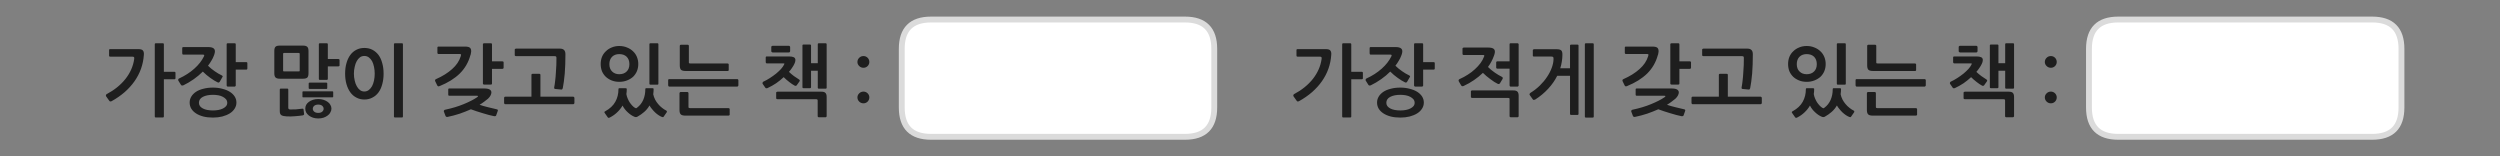 
<svg xmlns="http://www.w3.org/2000/svg" version="1.1" xmlns:xlink="http://www.w3.org/1999/xlink" preserveAspectRatio="none" x="0px" y="0px" width="1280px" height="80px" viewBox="0 0 1280 80">
<rect x="0" y="0" width="1280" height="80" fill="#808080" stroke="none"/>
<defs>
<g id="Layer0_0_FILL">
<path fill="#1E1E1E" stroke="none" d="
M 1050.05 46.9
Q 1048.75 46.9 1047.85 47.8 1046.95 48.7 1046.95 49.85 1046.95 51.1 1047.85 52 1048.75 52.9 1050.05 52.9 1051.3 52.9 1052.2 52 1053.05 51.1 1053.05 49.85 1053.05 48.7 1052.2 47.8 1051.3 46.9 1050.05 46.9
M 1047.85 33.8
Q 1048.75 34.7 1050.05 34.7 1051.3 34.7 1052.2 33.8 1053.05 32.9 1053.05 31.75 1053.05 30.5 1052.2 29.6 1051.3 28.7 1050.05 28.7 1048.75 28.7 1047.85 29.6 1046.95 30.5 1046.95 31.75 1046.95 32.9 1047.85 33.8
M 1012.5 26.2
L 1012.5 24.1
Q 1012.5 23.9 1012.3 23.65 1012.1 23.45 1011.85 23.45
L 1003.45 23.45
Q 1003.3 23.45 1003.1 23.6 1002.85 23.75 1002.85 24.05
L 1002.85 26.25
Q 1002.85 26.5 1003.1 26.65 1003.3 26.85 1003.45 26.85
L 1011.85 26.85
Q 1012.15 26.85 1012.3 26.65 1012.5 26.45 1012.5 26.2
M 1030.6 47.6
Q 1030.05 46.95 1028.55 46.95
L 1005.95 46.95
Q 1005.75 46.95 1005.55 47.1 1005.35 47.2 1005.35 47.45
L 1005.35 50.3
Q 1005.35 50.5 1005.55 50.65 1005.75 50.8 1005.95 50.8
L 1025.8 50.8
Q 1026.25 50.8 1026.4 50.95 1026.6 51.05 1026.6 51.45
L 1026.6 59.5
Q 1026.6 59.7 1026.75 59.85 1026.95 60.05 1027.2 60.05
L 1030.6 60.05
Q 1030.8 60.05 1031 59.85 1031.2 59.7 1031.2 59.5
L 1031.2 49.7
Q 1031.2 48.2 1030.6 47.6
M 1013.5 34.7
Q 1014.2 33.7 1014.65 32.75 1014.85 32.3 1015.05 31.75 1015.2 31.15 1015.2 30.75 1015.2 29.7 1014.35 29.3 1013.55 28.9 1011.95 28.9
L 1000.6 28.9
Q 1000 28.9 1000 29.4
L 1000 31.75
Q 1000 32.05 1000.15 32.25 1000.3 32.45 1000.55 32.45
L 1009.05 32.45
Q 1009.65 32.45 1009.55 32.7 1009.5 32.9 1009.35 33.15 1008.9 34.1 1007.85 35.3 1006.75 36.5 1005.3 37.7 1003.8 38.9 1002.15 39.95 1000.45 41.05 998.8 41.8 998.5 41.95 998.4 42.3 998.25 42.7 998.45 42.95
L 999.75 44.85
Q 999.95 45.2 1000.3 45.2 1000.65 45.2 1000.8 45.15 1003.2 44.05 1005.3 42.65 1007.4 41.2 1009.2 39.5 1010.5 40.8 1012 41.95 1013.45 43.1 1014.75 43.8 1015.05 44 1015.35 43.95 1015.65 43.9 1015.85 43.7
L 1017.3 41.65
Q 1017.7 41.1 1017 40.65 1015.8 39.9 1014.45 38.95 1013.1 37.95 1011.9 36.8 1012.85 35.7 1013.5 34.7
M 1023.2 23.3
Q 1023.2 22.8 1022.65 22.8
L 1019.35 22.8
Q 1018.8 22.8 1018.8 23.3
L 1018.8 44.6
Q 1018.8 45.15 1019.35 45.15
L 1022.65 45.15
Q 1023.2 45.15 1023.2 44.6
L 1023.2 36.2 1026.65 36.2 1026.65 44.85
Q 1026.65 45.4 1027.2 45.4
L 1030.65 45.4
Q 1031.2 45.4 1031.2 44.85
L 1031.2 22.7
Q 1031.2 22.15 1030.65 22.15
L 1027.2 22.15
Q 1026.65 22.15 1026.65 22.7
L 1026.65 32.35 1023.2 32.35 1023.2 23.3
M 981.55 58.7
L 981.55 55.85
Q 981.55 55.65 981.35 55.5 981.15 55.35 980.95 55.35
L 961.2 55.35
Q 960.8 55.35 960.65 55.25 960.45 55.15 960.45 54.7
L 960.45 47.7
Q 960.45 47.45 960.3 47.3 960.1 47.1 959.85 47.1
L 956.45 47.1
Q 956.2 47.1 956.05 47.3 955.85 47.45 955.85 47.7
L 955.85 56.35
Q 955.85 57.9 956.5 58.55 957.1 59.2 958.95 59.2
L 980.95 59.2
Q 981.15 59.2 981.35 59.05 981.55 58.95 981.55 58.7
M 986 43.7
L 986 41.05
Q 986 40.85 985.8 40.65 985.65 40.5 985.4 40.5
L 950.65 40.5
Q 950.05 40.5 950.05 41.05
L 950.05 43.7
Q 950.05 43.9 950.2 44.1 950.35 44.35 950.65 44.35
L 985.4 44.35
Q 985.65 44.35 985.8 44.1 986 43.9 986 43.7
M 981.05 35.85
L 981.05 33
Q 981.05 32.8 980.9 32.65 980.7 32.5 980.5 32.5
L 961.4 32.5
Q 960.95 32.5 960.8 32.4 960.65 32.3 960.65 31.9
L 960.65 23.45
Q 960.65 23.25 960.45 23.05 960.25 22.9 960 22.9
L 956.55 22.9
Q 956.35 22.9 956.15 23.05 956 23.25 956 23.45
L 956 33.5
Q 956 35.05 956.6 35.7 957.25 36.35 959.05 36.35
L 980.5 36.35
Q 980.7 36.35 980.9 36.25 981.05 36.1 981.05 35.85
M 938.85 45.15
Q 938.35 45.15 938.35 45.7 938.35 48.7 937.3 51.1 936.25 53.55 934.1 55.15 933.75 55.5 933.5 55.4 933.25 55.35 932.95 55.15 932.25 54.7 931.6 54 930.9 53.25 930.3 52.35 929.75 51.45 929.3 50.4 928.85 49.35 928.65 48.15 928.75 47.55 928.8 46.95 928.85 46.3 928.85 45.6 928.85 45.15 928.25 45.15
L 925.1 45.15
Q 924.6 45.15 924.6 45.7 924.6 49.25 923 52.1 921.4 55 917.85 56.95 917.4 57.15 917.4 57.4 917.4 57.65 917.6 57.9
L 919.1 60.05
Q 919.4 60.4 919.7 60.35 920 60.3 920.3 60.1 922.35 59.05 923.95 57.5 925.6 55.95 926.7 54.05 927.65 55.95 929.35 57.5 931 59.05 932.7 59.75 933.55 60.15 934.3 59.75 936.2 58.7 937.8 57.3 939.4 55.9 940.5 54 941 54.95 941.8 55.85 942.55 56.8 943.4 57.6 944.2 58.35 945.1 58.95 946 59.55 946.8 59.85 947.45 60.15 947.7 59.8
L 949.3 57.5
Q 949.45 57.3 949.4 57.05 949.4 56.8 949.05 56.6 947.95 56.05 946.9 55.2 945.8 54.35 944.9 53.25 944 52.2 943.35 50.95 942.7 49.65 942.4 48.25 942.5 47.6 942.55 46.95 942.6 46.3 942.6 45.6 942.6 45.35 942.45 45.25 942.25 45.15 942 45.15
L 938.85 45.15
M 934.75 32.75
Q 934.75 30.85 934.05 29.15 933.35 27.45 932.05 26.25 930.75 25 928.95 24.3 927.2 23.55 925 23.55 922.9 23.55 921.15 24.3 919.4 25 918.15 26.25 916.85 27.45 916.15 29.15 915.5 30.85 915.5 32.75 915.5 34.75 916.15 36.45 916.85 38.1 918.15 39.35 919.4 40.5 921.15 41.2 922.9 41.9 925 41.9 927.2 41.9 928.95 41.2 930.75 40.5 932.05 39.35 933.35 38.1 934.05 36.45 934.75 34.75 934.75 32.75
M 928.8 29.05
Q 930.2 30.45 930.2 32.85 930.2 35.25 928.8 36.6 927.4 38 925 38 922.75 38 921.35 36.6 919.95 35.25 919.95 32.85 919.95 30.45 921.35 29.05 922.75 27.7 925 27.7 927.4 27.7 928.8 29.05
M 945.05 22.7
Q 945.05 22.15 944.55 22.15
L 941 22.15
Q 940.45 22.15 940.45 22.7
L 940.45 42.8
Q 940.45 43.35 941 43.35
L 944.55 43.35
Q 945.05 43.35 945.05 42.85
L 945.05 22.7
M 902.05 52.75
L 902.05 50.15
Q 902.05 49.9 901.85 49.7 901.65 49.5 901.45 49.5
L 884.65 49.5 884.65 38.4
Q 884.65 37.8 884.1 37.8
L 880.6 37.8
Q 880.05 37.8 880.05 38.4
L 880.05 49.5 866.65 49.5
Q 866.35 49.5 866.2 49.7 866.05 49.85 866.05 50.15
L 866.05 52.75
Q 866.05 52.95 866.2 53.15 866.35 53.35 866.65 53.35
L 901.45 53.35
Q 901.65 53.35 901.85 53.15 902.05 52.95 902.05 52.75
M 897.45 27.75
Q 897.45 26.3 896.75 25.6 896.05 24.9 894.75 24.9
L 872.1 24.9
Q 871.9 24.9 871.7 25.05 871.5 25.15 871.5 25.4
L 871.5 28.25
Q 871.5 28.5 871.7 28.6 871.9 28.75 872.1 28.75
L 891.8 28.75
Q 892.35 28.75 892.6 28.9 892.85 29.05 892.85 29.6 892.85 31.25 892.8 33.25 892.7 35.25 892.55 37.3 892.45 39.35 892.2 41.3 892 43.25 891.7 44.7 891.65 45.05 891.75 45.3 891.85 45.5 892.2 45.55
L 895.35 45.85
Q 895.65 45.9 895.85 45.65 896 45.4 896.1 45.1 896.7 42.1 897.1 37.65 897.45 33.15 897.45 27.75
M 848.5 24.4
Q 847.8 23.85 846 23.85
L 832.45 23.85
Q 831.9 23.85 831.9 24.4
L 831.9 27.05
Q 831.9 27.3 832.05 27.45 832.15 27.65 832.45 27.65
L 843.3 27.65
Q 843.9 27.65 844 27.9 844.05 28.15 843.85 28.8 842.75 32.45 839.4 35.4 836.1 38.35 831.2 40.5 830.75 40.7 830.7 41 830.65 41.3 830.8 41.65
L 831.8 43.7
Q 832.15 44.5 833.1 44.05 839.4 41.5 843.35 37.65 847.3 33.75 848.8 28.25 848.85 28.15 848.95 27.9 849 27.65 849.05 27.3 849.1 27 849.15 26.7 849.2 26.4 849.2 26.25 849.2 24.95 848.5 24.4
M 851.8 49
Q 852.75 49 852.7 49.25 852.7 49.45 852.15 49.85 849.55 51.6 845.4 53.3 841.2 55.05 835.75 56.2 835.45 56.3 835.3 56.55 835.1 56.8 835.2 57.1
L 836.05 59.35
Q 836.35 60 837.15 59.85 840.3 59.2 843.35 58.2 846.35 57.15 849.05 55.95 850.35 56.45 851.9 56.95 853.5 57.45 855.1 57.95 856.65 58.45 858.2 58.85 859.7 59.25 861 59.5 861.3 59.55 861.6 59.45 861.9 59.35 862 59.05
L 862.8 56.8
Q 863.05 56.1 862.25 55.95 861.3 55.7 860.15 55.45 859.05 55.2 857.85 54.9 856.65 54.6 855.55 54.3 854.4 53.95 853.5 53.65 854.75 52.9 855.8 52.1 856.9 51.3 857.8 50.55 858.7 49.7 859.15 48.8 859.55 47.95 859.55 47.3 859.55 46.4 858.7 45.85 857.85 45.3 855.75 45.3
L 837.9 45.3
Q 837.45 45.3 837.45 45.75
L 837.45 48.5
Q 837.45 48.7 837.55 48.85 837.7 49 837.9 49
L 851.8 49
M 859.85 22.7
Q 859.85 22.15 859.25 22.15
L 855.75 22.15
Q 855.55 22.15 855.35 22.3 855.2 22.45 855.2 22.7
L 855.2 42.75
Q 855.2 43 855.35 43.15 855.55 43.3 855.75 43.3
L 859.25 43.3
Q 859.85 43.3 859.85 42.8
L 859.85 35.25 865.2 35.25
Q 865.4 35.25 865.65 35.1 865.8 34.9 865.8 34.7
L 865.8 31.95
Q 865.8 31.65 865.65 31.55 865.4 31.4 865.2 31.4
L 859.85 31.4 859.85 22.7
M 804.45 22.85
Q 803.85 22.85 803.85 23.35
L 803.85 34.95 798.85 34.95
Q 799.4 33.25 799.65 31.55 799.95 29.85 799.95 28.1 800 26.5 799.4 25.85 798.75 25.2 797 25.2
L 785.4 25.2
Q 785.2 25.2 785 25.35 784.8 25.5 784.8 25.7
L 784.8 28.45
Q 784.8 28.95 785.4 28.95
L 794.25 28.95
Q 795.05 28.95 795.25 29.25 795.45 29.55 795.4 30.4 795.35 32.4 794.5 34.7 793.65 37.05 792.1 39.35 790.6 41.65 788.4 43.8 786.2 45.95 783.5 47.6 783.3 47.75 783.15 48.05 783 48.35 783.25 48.7
L 784.85 50.95
Q 785.05 51.2 785.4 51.15 785.7 51.1 786.05 50.95 789.8 48.55 792.65 45.45 795.5 42.4 797.3 38.8
L 803.85 38.8 803.85 58.25
Q 803.85 58.85 804.45 58.85
L 807.7 58.85
Q 808.2 58.85 808.2 58.25
L 808.2 23.35
Q 808.2 22.85 807.7 22.85
L 804.45 22.85
M 816 22.7
Q 816 22.15 815.45 22.15
L 812 22.15
Q 811.45 22.15 811.45 22.7
L 811.45 59.7
Q 811.45 60.2 812 60.2
L 815.45 60.2
Q 816 60.2 816 59.7
L 816 22.7
M 762.05 24.35
L 749.4 24.35
Q 749.2 24.35 749 24.5 748.8 24.65 748.8 24.85
L 748.8 27.5
Q 748.8 28.15 749.4 28.15
L 759.3 28.15
Q 759.95 28.15 759.95 28.45 760 28.7 759.8 29.05 759.2 30.7 758 32.35 756.8 33.95 755.15 35.45 753.55 36.95 751.55 38.2 749.55 39.5 747.3 40.5 746.9 40.7 746.8 41.05 746.75 41.4 746.95 41.75
L 748.1 43.7
Q 748.35 44.1 748.75 44.15 749.15 44.15 749.4 44 752.25 42.7 754.7 41 757.2 39.3 759.25 37.3 760.05 38.1 761.05 38.95 762.05 39.8 763.1 40.55 764.15 41.3 765.1 41.95 766.05 42.5 766.8 42.9 767.2 43.1 767.5 43 767.8 42.9 768 42.6
L 769.3 40.45
Q 769.7 39.7 768.9 39.3 768.1 38.9 767.15 38.35 766.2 37.8 765.3 37.15 764.35 36.5 763.45 35.75 762.6 35 761.85 34.3 763.8 31.65 764.85 28.7 765 28.3 765.15 27.85 765.25 27.35 765.35 26.95 765.55 25.6 764.7 24.95 763.8 24.35 762.05 24.35
M 777.55 49.05
Q 777.55 47.55 776.95 46.95 776.4 46.3 774.85 46.3
L 753.65 46.3
Q 753.45 46.3 753.3 46.45 753.1 46.55 753.1 46.8
L 753.1 49.65
Q 753.1 49.85 753.3 49.95 753.45 50.15 753.65 50.15
L 772.2 50.15
Q 772.6 50.15 772.75 50.25 772.9 50.35 772.9 50.8
L 772.9 59.5
Q 772.9 59.7 773.05 59.85 773.25 60.05 773.55 60.05
L 776.95 60.05
Q 777.15 60.05 777.35 59.85 777.55 59.7 777.55 59.5
L 777.55 49.05
M 773.45 22.15
Q 772.9 22.15 772.9 22.7
L 772.9 31.4 766.65 31.4
Q 766.4 31.4 766.25 31.55 766.05 31.65 766.05 31.9
L 766.05 34.7
Q 766.05 34.85 766.25 35 766.4 35.15 766.65 35.15
L 772.9 35.15 772.9 43.75
Q 772.9 43.95 773.05 44.15 773.2 44.35 773.45 44.35
L 777 44.35
Q 777.2 44.35 777.35 44.15 777.55 43.95 777.55 43.75
L 777.55 22.7
Q 777.55 22.45 777.35 22.3 777.2 22.15 777 22.15
L 773.45 22.15
M 708.3 47
Q 706.75 48.05 705.9 49.45 705.05 50.85 705.05 52.5 705.05 54.25 705.9 55.65 706.75 57.05 708.3 58.05 709.8 59.05 712.05 59.65 714.2 60.2 717 60.2 719.55 60.2 721.75 59.65 724 59.05 725.6 58.05 727.2 57.05 728.1 55.6 729 54.2 729 52.5 729 50.8 728.1 49.4 727.2 48 725.6 47 724 46 721.75 45.45 719.55 44.85 717 44.85 714.2 44.85 712.05 45.45 709.8 46 708.3 47
M 717 48.55
Q 718.45 48.55 719.8 48.8 721.1 49.05 722.1 49.6 723.1 50.15 723.7 50.85 724.3 51.65 724.3 52.65 724.3 53.6 723.7 54.35 723.1 55.05 722.1 55.55 721.1 56.05 719.8 56.3 718.45 56.55 717 56.55 715.45 56.55 714.1 56.3 712.8 56.05 711.85 55.55 710.9 55.05 710.35 54.35 709.8 53.6 709.8 52.65 709.8 50.65 711.8 49.6 713.8 48.55 717 48.55
M 701.8 24.1
Q 701.25 24.1 701.25 24.7
L 701.25 27.3
Q 701.25 27.55 701.35 27.75 701.5 27.95 701.75 27.95
L 711.8 27.95
Q 712.45 27.95 712.5 28.25 712.55 28.55 712.35 28.9 710.75 32.2 707.45 35.15 704.15 38.1 699.7 40.15 699.3 40.3 699.2 40.7 699.1 41.05 699.3 41.35
L 700.55 43.35
Q 700.8 43.8 701.15 43.8 701.55 43.8 701.8 43.7 704.6 42.35 707.15 40.55 709.7 38.75 711.8 36.65 712.65 37.5 713.65 38.35 714.65 39.15 715.65 39.9 716.65 40.65 717.6 41.2 718.55 41.8 719.25 42.1 720 42.55 720.45 41.85
L 721.75 39.6
Q 722.05 39.2 721.95 39 721.8 38.75 721.4 38.55 720.6 38.15 719.7 37.65 718.8 37.1 717.85 36.45 716.95 35.8 716.05 35.1 715.15 34.35 714.45 33.65 715.45 32.35 716.2 31.05 717 29.75 717.45 28.5 717.6 28.1 717.75 27.65 717.85 27.15 717.95 26.75 718.15 25.4 717.3 24.75 716.4 24.1 714.65 24.1
L 701.8 24.1
M 734.6 35.15
L 734.6 32.3
Q 734.6 32.1 734.45 31.95 734.25 31.8 734 31.8
L 728.65 31.8 728.65 22.7
Q 728.65 22.15 728.1 22.15
L 724.55 22.15
Q 724 22.15 724 22.7
L 724 43.75
Q 724 44 724.2 44.15 724.35 44.35 724.55 44.35
L 728.1 44.35
Q 728.3 44.35 728.45 44.15 728.65 44 728.65 43.8
L 728.65 35.65 734 35.65
Q 734.25 35.65 734.45 35.5 734.6 35.3 734.6 35.15
M 664.35 25.15
Q 663.8 25.15 663.8 25.65
L 663.8 28.45
Q 663.8 29 664.35 29
L 675.6 29
Q 676.35 29 676.55 29.25 676.8 29.5 676.65 30.3 675.85 35.75 672.2 40.4 668.5 45.05 662.55 48.2 662.25 48.4 662.2 48.7 662.1 49.05 662.3 49.35
L 663.9 51.6
Q 664.1 51.95 664.45 51.95 664.8 51.95 665.1 51.8 668.8 49.75 671.8 47.15 674.75 44.55 676.85 41.55 678.95 38.55 680.15 35.2 681.35 31.8 681.6 28.15 681.75 26.65 681.15 25.9 680.6 25.15 678.8 25.15
L 664.35 25.15
M 691.85 22.7
Q 691.85 22.15 691.3 22.15
L 687.75 22.15
Q 687.2 22.15 687.2 22.7
L 687.2 59.6
Q 687.2 60.15 687.75 60.15
L 691.3 60.15
Q 691.85 60.15 691.85 59.6
L 691.85 40.6 697.2 40.6
Q 697.45 40.6 697.65 40.45 697.8 40.3 697.8 40.05
L 697.8 37.25
Q 697.8 37.05 697.65 36.9 697.45 36.75 697.2 36.75
L 691.85 36.75 691.85 22.7
M 442.1 46.9
Q 440.8 46.9 439.9 47.8 439 48.7 439 49.85 439 51.1 439.9 52 440.8 52.9 442.1 52.9 443.35 52.9 444.25 52 445.1 51.1 445.1 49.85 445.1 48.7 444.25 47.8 443.35 46.9 442.1 46.9
M 442.1 34.7
Q 443.35 34.7 444.25 33.8 445.1 32.9 445.1 31.75 445.1 30.5 444.25 29.6 443.35 28.7 442.1 28.7 440.8 28.7 439.9 29.6 439 30.5 439 31.75 439 32.9 439.9 33.8 440.8 34.7 442.1 34.7
M 395.15 23.6
Q 394.9 23.75 394.9 24.05
L 394.9 26.25
Q 394.9 26.5 395.15 26.65 395.35 26.85 395.5 26.85
L 403.9 26.85
Q 404.2 26.85 404.35 26.65 404.55 26.45 404.55 26.2
L 404.55 24.1
Q 404.55 23.9 404.35 23.65 404.15 23.45 403.9 23.45
L 395.5 23.45
Q 395.35 23.45 395.15 23.6
M 422.65 47.6
Q 422.1 46.95 420.6 46.95
L 398 46.95
Q 397.8 46.95 397.6 47.1 397.4 47.2 397.4 47.45
L 397.4 50.3
Q 397.4 50.5 397.6 50.65 397.8 50.8 398 50.8
L 417.85 50.8
Q 418.3 50.8 418.45 50.95 418.65 51.05 418.65 51.45
L 418.65 59.5
Q 418.65 59.7 418.8 59.85 419 60.05 419.25 60.05
L 422.65 60.05
Q 422.85 60.05 423.05 59.85 423.25 59.7 423.25 59.5
L 423.25 49.7
Q 423.25 48.2 422.65 47.6
M 405.55 34.7
Q 406.25 33.7 406.7 32.75 406.9 32.3 407.1 31.75 407.25 31.15 407.25 30.75 407.25 29.7 406.4 29.3 405.6 28.9 404 28.9
L 392.65 28.9
Q 392.05 28.9 392.05 29.4
L 392.05 31.75
Q 392.05 32.05 392.2 32.25 392.35 32.45 392.6 32.45
L 401.1 32.45
Q 401.7 32.45 401.6 32.7 401.55 32.9 401.4 33.15 400.95 34.1 399.9 35.3 398.8 36.5 397.35 37.7 395.85 38.9 394.2 39.95 392.5 41.05 390.85 41.8 390.55 41.95 390.45 42.3 390.3 42.7 390.5 42.95
L 391.8 44.85
Q 392 45.2 392.35 45.2 392.7 45.2 392.85 45.15 395.25 44.05 397.35 42.65 399.45 41.2 401.25 39.5 402.55 40.8 404.05 41.95 405.5 43.1 406.8 43.8 407.1 44 407.4 43.95 407.7 43.9 407.9 43.7
L 409.35 41.65
Q 409.75 41.1 409.05 40.65 407.85 39.9 406.5 38.95 405.15 37.95 403.95 36.8 404.9 35.7 405.55 34.7
M 415.25 23.3
Q 415.25 22.8 414.7 22.8
L 411.4 22.8
Q 410.85 22.8 410.85 23.3
L 410.85 44.6
Q 410.85 45.15 411.4 45.15
L 414.7 45.15
Q 415.25 45.15 415.25 44.6
L 415.25 36.2 418.7 36.2 418.7 44.85
Q 418.7 45.4 419.25 45.4
L 422.7 45.4
Q 423.25 45.4 423.25 44.85
L 423.25 22.7
Q 423.25 22.15 422.7 22.15
L 419.25 22.15
Q 418.7 22.15 418.7 22.7
L 418.7 32.35 415.25 32.35 415.25 23.3
M 352.5 47.7
Q 352.5 47.45 352.35 47.3 352.15 47.1 351.9 47.1
L 348.5 47.1
Q 348.25 47.1 348.1 47.3 347.9 47.45 347.9 47.7
L 347.9 56.35
Q 347.9 57.9 348.55 58.55 349.15 59.2 351 59.2
L 373 59.2
Q 373.2 59.2 373.4 59.05 373.6 58.95 373.6 58.7
L 373.6 55.85
Q 373.6 55.65 373.4 55.5 373.2 55.35 373 55.35
L 353.25 55.35
Q 352.85 55.35 352.7 55.25 352.5 55.15 352.5 54.7
L 352.5 47.7
M 378.05 43.7
L 378.05 41.05
Q 378.05 40.85 377.85 40.65 377.7 40.5 377.45 40.5
L 342.7 40.5
Q 342.1 40.5 342.1 41.05
L 342.1 43.7
Q 342.1 43.9 342.25 44.1 342.4 44.35 342.7 44.35
L 377.45 44.35
Q 377.7 44.35 377.85 44.1 378.05 43.9 378.05 43.7
M 373.1 35.85
L 373.1 33
Q 373.1 32.8 372.95 32.65 372.75 32.5 372.55 32.5
L 353.45 32.5
Q 353 32.5 352.85 32.4 352.7 32.3 352.7 31.9
L 352.7 23.45
Q 352.7 23.25 352.5 23.05 352.3 22.9 352.05 22.9
L 348.6 22.9
Q 348.4 22.9 348.2 23.05 348.05 23.25 348.05 23.45
L 348.05 33.5
Q 348.05 35.05 348.65 35.7 349.3 36.35 351.1 36.35
L 372.55 36.35
Q 372.75 36.35 372.95 36.25 373.1 36.1 373.1 35.85
M 334.05 45.15
L 330.9 45.15
Q 330.4 45.15 330.4 45.7 330.4 48.7 329.35 51.1 328.3 53.55 326.15 55.15 325.8 55.5 325.55 55.4 325.3 55.35 325 55.15 324.3 54.7 323.65 54 322.95 53.25 322.35 52.35 321.8 51.45 321.35 50.4 320.9 49.35 320.7 48.15 320.8 47.55 320.85 46.95 320.9 46.3 320.9 45.6 320.9 45.15 320.3 45.15
L 317.15 45.15
Q 316.65 45.15 316.65 45.7 316.65 49.25 315.05 52.1 313.45 55 309.9 56.95 309.45 57.15 309.45 57.4 309.45 57.65 309.65 57.9
L 311.15 60.05
Q 311.45 60.4 311.75 60.35 312.05 60.3 312.35 60.1 314.4 59.05 316 57.5 317.65 55.95 318.75 54.05 319.7 55.95 321.4 57.5 323.05 59.05 324.75 59.75 325.6 60.15 326.35 59.75 328.25 58.7 329.85 57.3 331.45 55.9 332.55 54 333.05 54.95 333.85 55.85 334.6 56.8 335.45 57.6 336.25 58.35 337.15 58.95 338.05 59.55 338.85 59.85 339.5 60.15 339.75 59.8
L 341.35 57.5
Q 341.5 57.3 341.45 57.05 341.45 56.8 341.1 56.6 340 56.05 338.95 55.2 337.85 54.35 336.95 53.25 336.05 52.2 335.4 50.95 334.75 49.65 334.45 48.25 334.55 47.6 334.6 46.95 334.65 46.3 334.65 45.6 334.65 45.35 334.5 45.25 334.3 45.15 334.05 45.15
M 326.8 32.75
Q 326.8 30.85 326.1 29.15 325.4 27.45 324.1 26.25 322.8 25 321 24.3 319.25 23.55 317.05 23.55 314.95 23.55 313.2 24.3 311.45 25 310.2 26.25 308.9 27.45 308.2 29.15 307.55 30.85 307.55 32.75 307.55 34.75 308.2 36.45 308.9 38.1 310.2 39.35 311.45 40.5 313.2 41.2 314.95 41.9 317.05 41.9 319.25 41.9 321 41.2 322.8 40.5 324.1 39.35 325.4 38.1 326.1 36.45 326.8 34.75 326.8 32.75
M 320.85 29.05
Q 322.25 30.45 322.25 32.85 322.25 35.25 320.85 36.6 319.45 38 317.05 38 314.8 38 313.4 36.6 312 35.25 312 32.85 312 30.45 313.4 29.05 314.8 27.7 317.05 27.7 319.45 27.7 320.85 29.05
M 337.1 22.7
Q 337.1 22.15 336.6 22.15
L 333.05 22.15
Q 332.5 22.15 332.5 22.7
L 332.5 42.8
Q 332.5 43.35 333.05 43.35
L 336.6 43.35
Q 337.1 43.35 337.1 42.85
L 337.1 22.7
M 276.7 38.4
Q 276.7 37.8 276.15 37.8
L 272.65 37.8
Q 272.1 37.8 272.1 38.4
L 272.1 49.5 258.7 49.5
Q 258.4 49.5 258.25 49.7 258.1 49.85 258.1 50.15
L 258.1 52.75
Q 258.1 52.95 258.25 53.15 258.4 53.35 258.7 53.35
L 293.5 53.35
Q 293.7 53.35 293.9 53.15 294.1 52.95 294.1 52.75
L 294.1 50.15
Q 294.1 49.9 293.9 49.7 293.7 49.5 293.5 49.5
L 276.7 49.5 276.7 38.4
M 289.5 27.75
Q 289.5 26.3 288.8 25.6 288.1 24.9 286.8 24.9
L 264.15 24.9
Q 263.95 24.9 263.75 25.05 263.55 25.15 263.55 25.4
L 263.55 28.25
Q 263.55 28.5 263.75 28.6 263.95 28.75 264.15 28.75
L 283.85 28.75
Q 284.4 28.75 284.65 28.9 284.9 29.05 284.9 29.6 284.9 31.25 284.85 33.25 284.75 35.25 284.6 37.3 284.5 39.35 284.25 41.3 284.05 43.25 283.75 44.7 283.7 45.05 283.8 45.3 283.9 45.5 284.25 45.55
L 287.4 45.85
Q 287.7 45.9 287.9 45.65 288.05 45.4 288.15 45.1 288.75 42.1 289.15 37.65 289.5 33.15 289.5 27.75
M 240.55 24.4
Q 239.85 23.85 238.05 23.85
L 224.5 23.85
Q 223.95 23.85 223.95 24.4
L 223.95 27.05
Q 223.95 27.3 224.1 27.45 224.2 27.65 224.5 27.65
L 235.35 27.65
Q 235.95 27.65 236.05 27.9 236.1 28.15 235.9 28.8 234.8 32.45 231.45 35.4 228.15 38.35 223.25 40.5 222.8 40.7 222.75 41 222.7 41.3 222.85 41.65
L 223.85 43.7
Q 224.2 44.5 225.15 44.05 231.45 41.5 235.4 37.65 239.35 33.75 240.85 28.25 240.9 28.15 241 27.9 241.05 27.65 241.1 27.3 241.15 27 241.2 26.7 241.25 26.4 241.25 26.25 241.25 24.95 240.55 24.4
M 243.85 49
Q 244.8 49 244.75 49.25 244.75 49.45 244.2 49.85 241.6 51.6 237.45 53.3 233.25 55.05 227.8 56.2 227.5 56.3 227.35 56.55 227.15 56.8 227.25 57.1
L 228.1 59.35
Q 228.4 60 229.2 59.85 232.35 59.2 235.4 58.2 238.4 57.15 241.1 55.95 242.4 56.45 243.95 56.95 245.55 57.45 247.15 57.95 248.7 58.45 250.25 58.85 251.75 59.25 253.05 59.5 253.35 59.55 253.65 59.45 253.95 59.35 254.05 59.05
L 254.85 56.8
Q 255.1 56.1 254.3 55.95 253.35 55.7 252.2 55.45 251.1 55.2 249.9 54.9 248.7 54.6 247.6 54.3 246.45 53.95 245.55 53.65 246.8 52.9 247.85 52.1 248.95 51.3 249.85 50.55 250.75 49.7 251.2 48.8 251.6 47.95 251.6 47.3 251.6 46.4 250.75 45.85 249.9 45.3 247.8 45.3
L 229.95 45.3
Q 229.5 45.3 229.5 45.75
L 229.5 48.5
Q 229.5 48.7 229.6 48.85 229.75 49 229.95 49
L 243.85 49
M 251.9 22.7
Q 251.9 22.15 251.3 22.15
L 247.8 22.15
Q 247.6 22.15 247.4 22.3 247.25 22.45 247.25 22.7
L 247.25 42.75
Q 247.25 43 247.4 43.15 247.6 43.3 247.8 43.3
L 251.3 43.3
Q 251.9 43.3 251.9 42.8
L 251.9 35.25 257.25 35.25
Q 257.45 35.25 257.7 35.1 257.85 34.9 257.85 34.7
L 257.85 31.95
Q 257.85 31.65 257.7 31.55 257.45 31.4 257.25 31.4
L 251.9 31.4 251.9 22.7
M 179.35 28.15
Q 178.1 29.85 177.4 32.3 176.7 34.7 176.7 37.75 176.7 40.65 177.4 43.1 178.1 45.5 179.35 47.25 180.6 49 182.45 49.95 184.25 50.95 186.55 50.95 188.9 50.95 190.7 49.95 192.5 49.05 193.8 47.3 195.05 45.6 195.7 43.15 196.4 40.7 196.4 37.75 196.4 34.7 195.7 32.3 195.05 29.85 193.8 28.15 192.5 26.45 190.7 25.5 188.9 24.55 186.55 24.55 184.25 24.55 182.45 25.5 180.6 26.45 179.35 28.15
M 181.6 41.2
Q 181.2 39.5 181.2 37.75 181.2 35.9 181.6 34.25 181.95 32.55 182.65 31.3 183.3 30.1 184.3 29.35 185.25 28.65 186.55 28.65 187.8 28.65 188.8 29.35 189.8 30.1 190.5 31.3 191.15 32.55 191.5 34.25 191.85 35.9 191.85 37.75 191.85 39.5 191.5 41.2 191.15 42.85 190.5 44.1 189.8 45.35 188.8 46.1 187.8 46.85 186.55 46.85 185.25 46.85 184.3 46.1 183.3 45.35 182.65 44.1 181.95 42.85 181.6 41.2
M 206.3 22.7
Q 206.3 22.15 205.8 22.15
L 202.25 22.15
Q 201.7 22.15 201.7 22.7
L 201.7 59.6
Q 201.7 60.15 202.25 60.15
L 205.8 60.15
Q 206.3 60.15 206.3 59.6
L 206.3 22.7
M 147.6 45.95
Q 147.6 45.35 147.05 45.35
L 143.8 45.35
Q 143.25 45.35 143.25 45.95
L 143.25 56.95
Q 143.25 58.5 144.1 59 144.95 59.5 146.85 59.6 148.9 59.7 151.1 59.5 153.3 59.35 155.15 59.05 155.35 59 155.55 58.8 155.75 58.6 155.7 58.3
L 155.4 55.95
Q 155.35 55.75 155.15 55.7 155 55.6 154.75 55.65 153.05 55.85 151.45 56 149.9 56.1 148.55 56.05 147.6 56 147.6 55.2
L 147.6 45.95
M 157.35 24
Q 156.7 23.35 155.2 23.35
L 143.2 23.35
Q 141.65 23.35 141.05 23.95 140.45 24.55 140.45 26.05
L 140.45 37.55
Q 140.45 39.05 141.1 39.7 141.8 40.3 143.2 40.3
L 155.2 40.3
Q 156.7 40.3 157.35 39.7 157.95 39.05 157.95 37.55
L 157.95 26.1
Q 157.95 24.6 157.35 24
M 153.35 27.2
Q 153.45 27.3 153.45 27.65
L 153.45 36
Q 153.45 36.4 153.35 36.5 153.25 36.55 152.9 36.55
L 145.5 36.55
Q 145.15 36.55 145.05 36.5 144.95 36.4 144.95 36
L 144.95 27.6
Q 144.95 27.3 145.05 27.2 145.15 27.1 145.5 27.1
L 152.9 27.1
Q 153.25 27.1 153.35 27.2
M 169.15 53.7
Q 168.7 52.8 167.75 52.15 166.85 51.5 165.65 51.1 164.4 50.7 162.95 50.7 161.45 50.7 160.25 51.1 159.05 51.5 158.15 52.15 157.25 52.8 156.75 53.7 156.3 54.6 156.3 55.6 156.3 56.65 156.75 57.55 157.25 58.45 158.15 59.15 159.05 59.85 160.25 60.25 161.45 60.65 162.95 60.65 164.4 60.65 165.65 60.25 166.85 59.85 167.75 59.15 168.7 58.5 169.15 57.55 169.7 56.65 169.7 55.6 169.7 54.6 169.15 53.7
M 162.95 53.55
Q 164.25 53.55 164.95 54.15 165.7 54.8 165.7 55.7 165.7 56.55 164.95 57.2 164.25 57.8 162.95 57.8 161.65 57.8 160.9 57.2 160.15 56.55 160.15 55.7 160.15 54.8 160.9 54.15 161.65 53.55 162.95 53.55
M 167.1 45.55
Q 167.55 45.55 167.55 45.15
L 167.55 42.75
Q 167.55 42.55 167.4 42.4 167.25 42.3 167.1 42.3
L 158.5 42.3
Q 158.35 42.3 158.2 42.4 158.05 42.55 158.05 42.75
L 158.05 45.15
Q 158.05 45.35 158.25 45.45 158.4 45.55 158.5 45.55
L 167.1 45.55
M 170.6 47.1
Q 170.6 46.75 170.1 46.75
L 155.25 46.75
Q 155.15 46.75 155 46.85 154.85 46.95 154.85 47.1
L 154.85 49.5
Q 154.85 49.7 155 49.8 155.15 49.85 155.25 49.85
L 170.1 49.85
Q 170.6 49.85 170.6 49.5
L 170.6 47.1
M 167.85 22.7
Q 167.85 22.15 167.3 22.15
L 163.75 22.15
Q 163.25 22.15 163.25 22.7
L 163.25 40.3
Q 163.25 40.9 163.75 40.9
L 167.3 40.9
Q 167.85 40.9 167.85 40.3
L 167.85 34 173.25 34
Q 173.45 34 173.65 33.85 173.85 33.7 173.85 33.55
L 173.85 30.7
Q 173.85 30.5 173.65 30.35 173.45 30.2 173.25 30.2
L 167.85 30.2 167.85 22.7
M 100.35 47
Q 98.8 48.05 97.95 49.45 97.1 50.85 97.1 52.5 97.1 54.25 97.95 55.65 98.8 57.05 100.35 58.05 101.85 59.05 104.1 59.65 106.25 60.2 109.05 60.2 111.6 60.2 113.8 59.65 116.05 59.05 117.65 58.05 119.25 57.05 120.15 55.6 121.05 54.2 121.05 52.5 121.05 50.8 120.15 49.4 119.25 48 117.65 47 116.05 46 113.8 45.45 111.6 44.85 109.05 44.85 106.25 44.85 104.1 45.45 101.85 46 100.35 47
M 109.05 48.55
Q 110.5 48.55 111.85 48.8 113.15 49.05 114.15 49.6 115.15 50.15 115.75 50.85 116.35 51.65 116.35 52.65 116.35 53.6 115.75 54.35 115.15 55.05 114.15 55.55 113.15 56.05 111.85 56.3 110.5 56.55 109.05 56.55 107.5 56.55 106.15 56.3 104.85 56.05 103.9 55.55 102.95 55.05 102.4 54.35 101.85 53.6 101.85 52.65 101.85 50.65 103.85 49.6 105.85 48.55 109.05 48.55
M 93.85 24.1
Q 93.3 24.1 93.3 24.7
L 93.3 27.3
Q 93.3 27.55 93.4 27.75 93.55 27.95 93.8 27.95
L 103.85 27.95
Q 104.5 27.95 104.55 28.25 104.6 28.55 104.4 28.9 102.8 32.2 99.5 35.15 96.2 38.1 91.75 40.15 91.35 40.3 91.25 40.7 91.15 41.05 91.35 41.35
L 92.6 43.35
Q 92.85 43.8 93.2 43.8 93.6 43.8 93.85 43.7 96.65 42.35 99.2 40.55 101.75 38.75 103.85 36.65 104.7 37.5 105.7 38.35 106.7 39.15 107.7 39.9 108.7 40.65 109.65 41.2 110.6 41.8 111.3 42.1 112.05 42.55 112.5 41.85
L 113.8 39.6
Q 114.1 39.2 114 39 113.85 38.75 113.45 38.55 112.65 38.15 111.75 37.65 110.85 37.1 109.9 36.45 109 35.8 108.1 35.1 107.2 34.35 106.5 33.65 107.5 32.35 108.25 31.05 109.05 29.75 109.5 28.5 109.65 28.1 109.8 27.65 109.9 27.15 110 26.75 110.2 25.4 109.35 24.75 108.45 24.1 106.7 24.1
L 93.85 24.1
M 126.65 35.15
L 126.65 32.3
Q 126.65 32.1 126.5 31.95 126.3 31.8 126.05 31.8
L 120.7 31.8 120.7 22.7
Q 120.7 22.15 120.15 22.15
L 116.6 22.15
Q 116.05 22.15 116.05 22.7
L 116.05 43.75
Q 116.05 44 116.25 44.15 116.4 44.35 116.6 44.35
L 120.15 44.35
Q 120.35 44.35 120.5 44.15 120.7 44 120.7 43.8
L 120.7 35.65 126.05 35.65
Q 126.3 35.65 126.5 35.5 126.65 35.3 126.65 35.15
M 56.4 25.15
Q 55.85 25.15 55.85 25.65
L 55.85 28.45
Q 55.85 29 56.4 29
L 67.65 29
Q 68.4 29 68.6 29.25 68.85 29.5 68.7 30.3 67.9 35.75 64.25 40.4 60.55 45.05 54.6 48.2 54.3 48.4 54.25 48.7 54.15 49.05 54.35 49.35
L 55.95 51.6
Q 56.15 51.95 56.5 51.95 56.85 51.95 57.15 51.8 60.85 49.75 63.85 47.15 66.8 44.55 68.9 41.55 71 38.55 72.2 35.2 73.4 31.8 73.65 28.15 73.8 26.65 73.2 25.9 72.65 25.15 70.85 25.15
L 56.4 25.15
M 83.9 22.7
Q 83.9 22.15 83.35 22.15
L 79.8 22.15
Q 79.25 22.15 79.25 22.7
L 79.25 59.6
Q 79.25 60.15 79.8 60.15
L 83.35 60.15
Q 83.9 60.15 83.9 59.6
L 83.9 40.6 89.25 40.6
Q 89.5 40.6 89.7 40.45 89.85 40.3 89.85 40.05
L 89.85 37.25
Q 89.85 37.05 89.7 36.9 89.5 36.75 89.25 36.75
L 83.9 36.75 83.9 22.7 Z"/>

<path fill="#FFFFFF" stroke="none" d="
M 1229.55 55.05
L 1229.55 25
Q 1229.55 10 1214.55 10
L 1084.55 10
Q 1069.55 10 1069.55 25
L 1069.55 55.05
Q 1069.55 70.05 1084.55 70.05
L 1214.55 70.05
Q 1229.55 70.05 1229.55 55.05
M 621.7 25
Q 621.7 10 606.7 10
L 476.7 10
Q 461.7 10 461.7 25
L 461.7 55.05
Q 461.7 70.05 476.7 70.05
L 606.7 70.05
Q 621.7 70.05 621.7 55.05
L 621.7 25 Z"/>
</g>

<path id="Layer0_0_1_STROKES" stroke="#DBDBDB" stroke-width="3" stroke-linejoin="round" stroke-linecap="round" fill="none" d="
M 1084.55 10
L 1214.55 10
Q 1229.55 10 1229.55 25
L 1229.55 55.05
Q 1229.55 70.05 1214.55 70.05
L 1084.55 70.05
Q 1069.55 70.05 1069.55 55.05
L 1069.55 25
Q 1069.55 10 1084.55 10 Z
M 476.7 10
L 606.7 10
Q 621.7 10 621.7 25
L 621.7 55.05
Q 621.7 70.05 606.7 70.05
L 476.7 70.05
Q 461.7 70.05 461.7 55.05
L 461.7 25
Q 461.7 10 476.7 10 Z"/>
</defs>

<g transform="matrix( 1, 0, 0, 1, 0,0) ">
<use xlink:href="#Layer0_0_FILL"/>

<use xlink:href="#Layer0_0_1_STROKES"/>
</g>
</svg>

